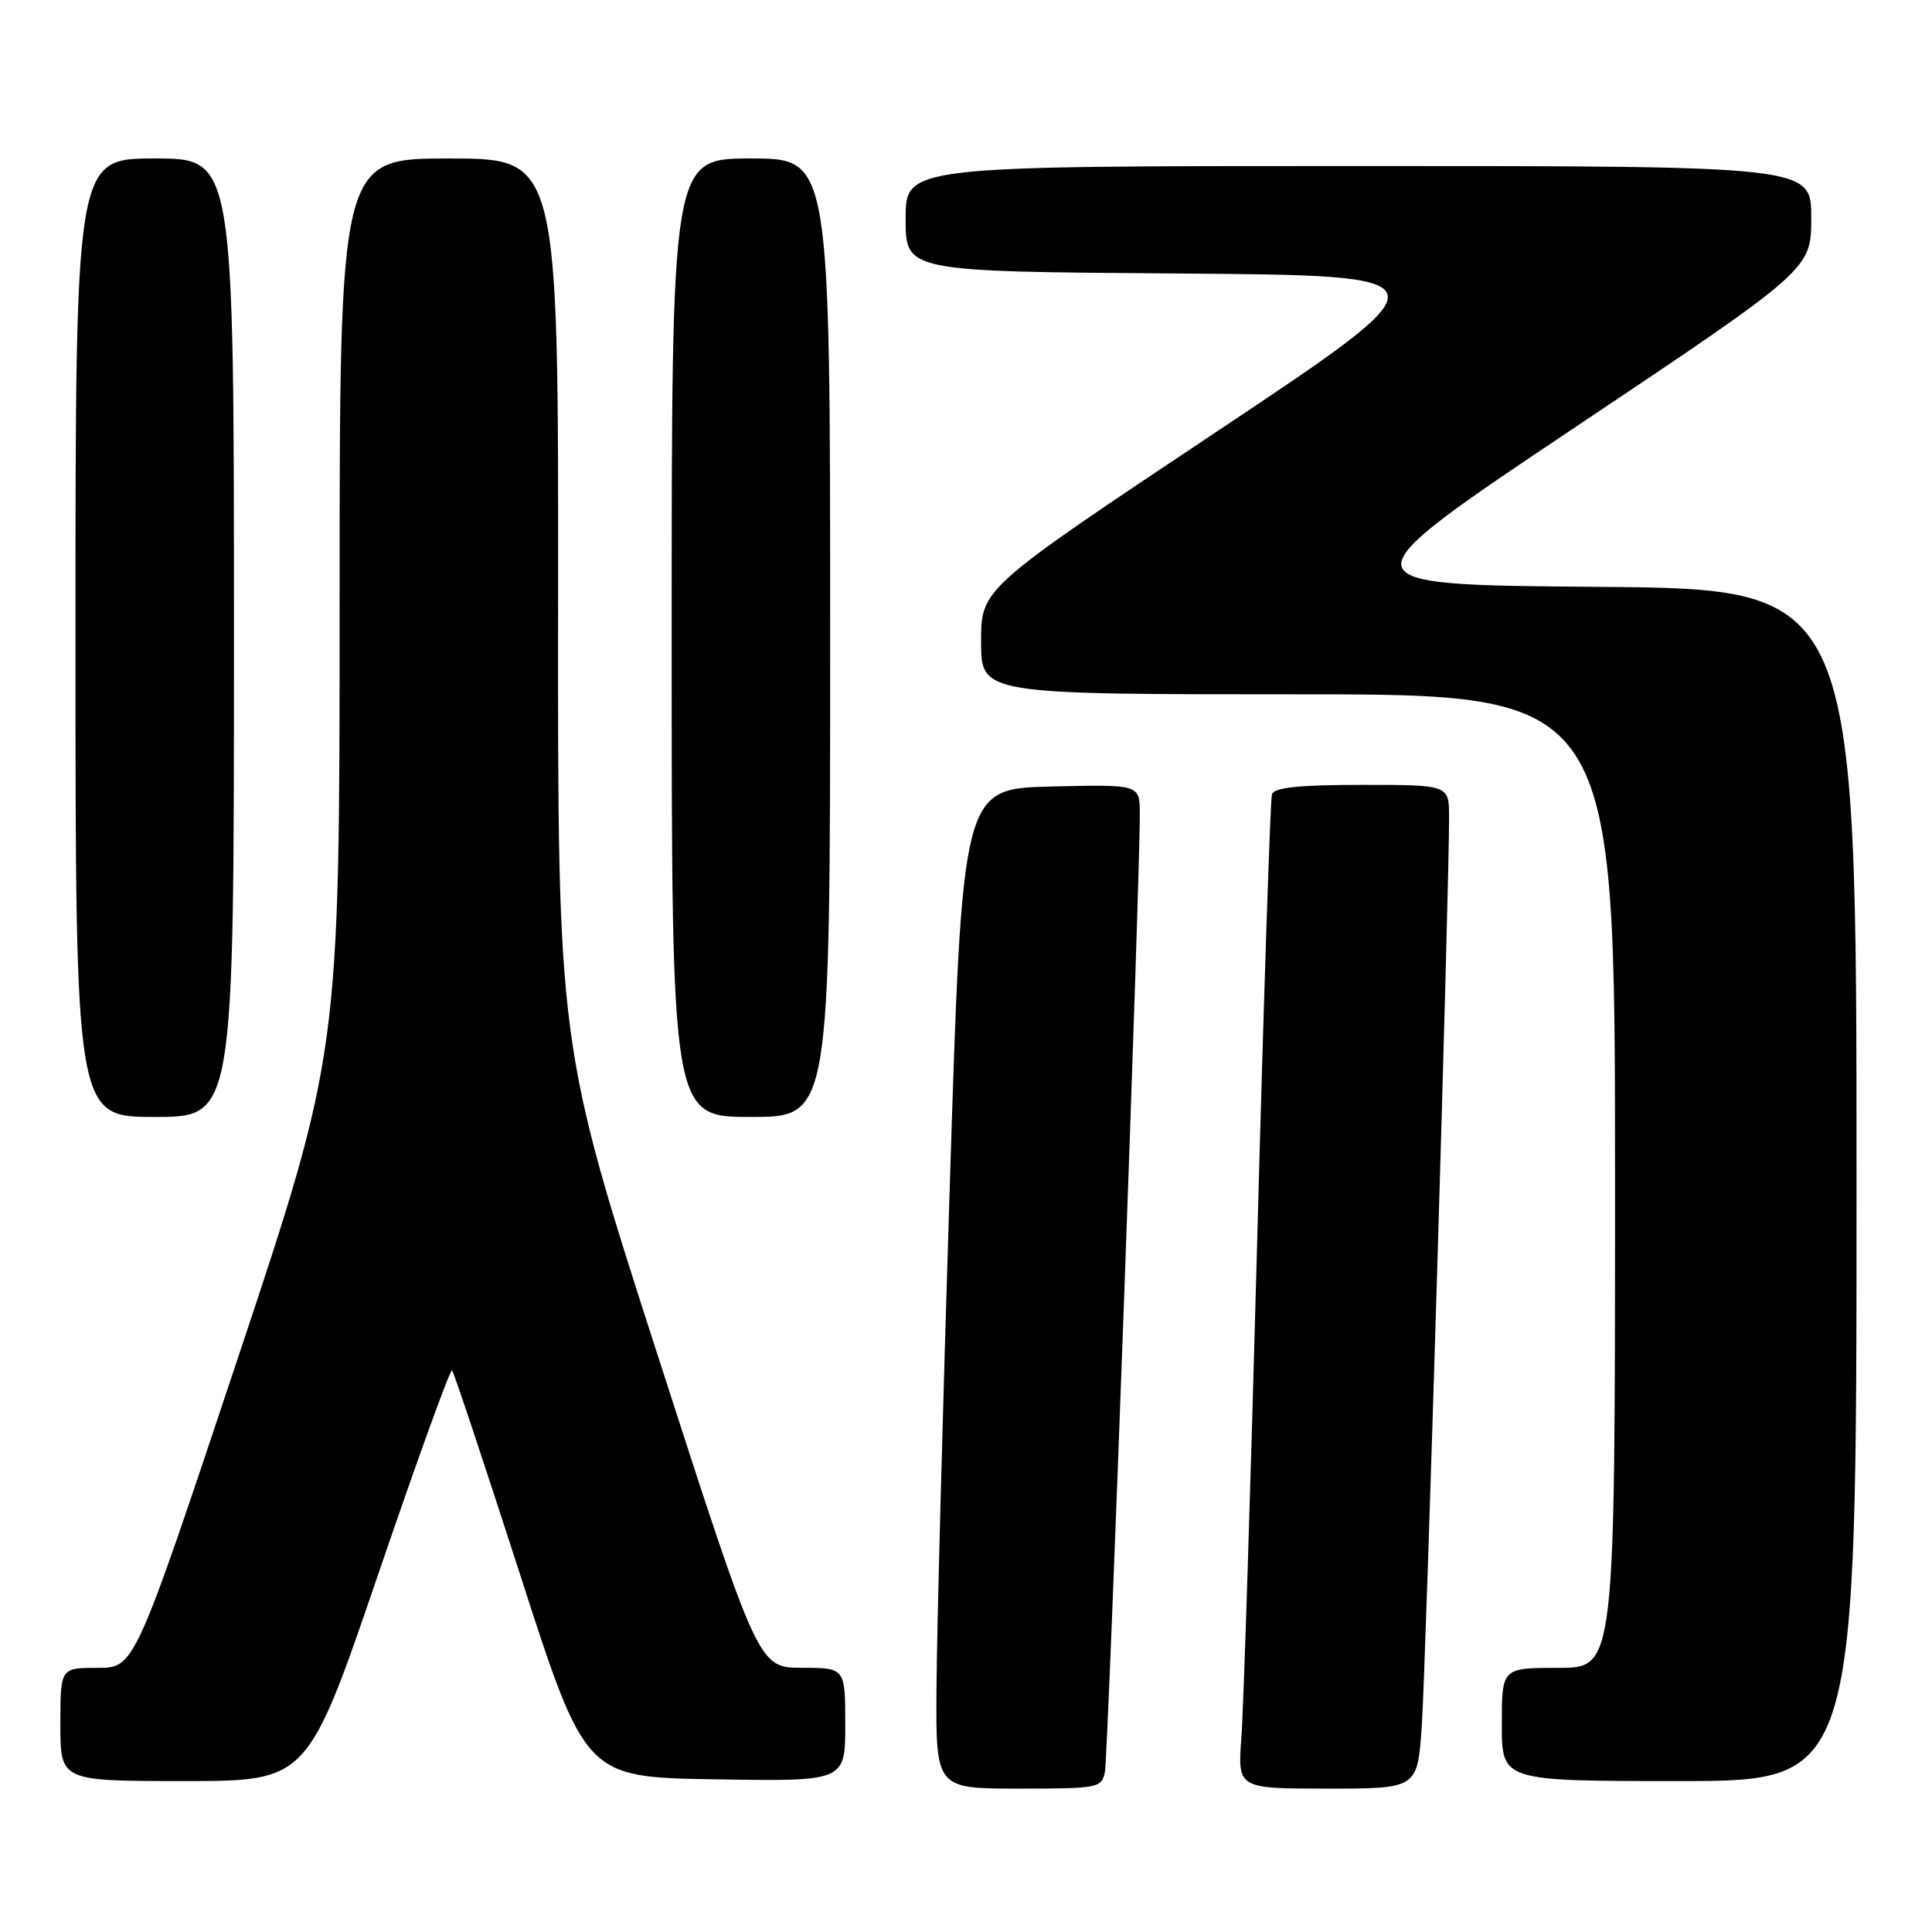 <?xml version="1.0" encoding="UTF-8" standalone="no"?>
<!DOCTYPE svg PUBLIC "-//W3C//DTD SVG 1.1//EN" "http://www.w3.org/Graphics/SVG/1.1/DTD/svg11.dtd" >
<svg xmlns="http://www.w3.org/2000/svg" xmlns:xlink="http://www.w3.org/1999/xlink" version="1.1" viewBox="0 0 256 256">
 <g >
 <path fill="currentColor"
d=" M 146.41 234.75 C 146.83 232.59 151.10 115.45 151.03 107.72 C 151.00 103.94 151.00 103.94 139.25 104.22 C 127.50 104.50 127.50 104.50 125.84 157.50 C 124.92 186.65 124.13 216.46 124.09 223.75 C 124.00 237.00 124.00 237.00 134.98 237.00 C 145.57 237.00 145.98 236.92 146.41 234.75 Z  M 188.39 228.75 C 188.93 221.00 192.04 117.46 192.01 108.25 C 192.00 104.00 192.00 104.00 180.47 104.00 C 172.12 104.00 168.83 104.35 168.54 105.25 C 168.32 105.94 167.43 132.82 166.57 165.00 C 165.71 197.18 164.77 226.54 164.49 230.25 C 163.99 237.00 163.99 237.00 175.90 237.00 C 187.82 237.00 187.82 237.00 188.39 228.75 Z  M 50.12 208.58 C 55.27 193.49 59.67 181.34 59.90 181.57 C 60.13 181.80 64.20 194.03 68.95 208.74 C 77.58 235.50 77.58 235.50 94.79 235.77 C 112.00 236.05 112.00 236.05 112.00 228.52 C 112.00 221.00 112.00 221.00 106.25 220.99 C 100.50 220.98 100.50 220.98 87.20 179.74 C 73.90 138.50 73.90 138.50 73.95 79.75 C 74.00 21.00 74.00 21.00 59.50 21.00 C 45.00 21.00 45.00 21.00 45.00 80.25 C 45.00 139.50 45.00 139.50 31.42 180.25 C 17.83 221.00 17.83 221.00 12.92 221.00 C 8.00 221.00 8.00 221.00 8.00 228.50 C 8.00 236.00 8.00 236.00 24.38 236.00 C 40.75 236.00 40.75 236.00 50.12 208.58 Z  M 246.00 157.01 C 246.00 78.03 246.00 78.03 211.75 77.76 C 177.50 77.50 177.50 77.50 208.75 56.59 C 240.00 35.68 240.00 35.68 240.00 28.84 C 240.00 22.00 240.00 22.00 180.00 22.00 C 120.00 22.00 120.00 22.00 120.00 28.99 C 120.00 35.98 120.00 35.98 156.13 36.24 C 192.27 36.50 192.27 36.50 161.13 57.25 C 130.00 78.00 130.00 78.00 130.00 85.00 C 130.00 92.00 130.00 92.00 172.00 92.00 C 214.00 92.00 214.00 92.00 214.00 156.50 C 214.00 221.00 214.00 221.00 206.50 221.00 C 199.00 221.00 199.00 221.00 199.00 228.50 C 199.00 236.00 199.00 236.00 222.50 236.00 C 246.00 236.00 246.00 236.00 246.00 157.01 Z  M 31.00 84.50 C 31.00 21.00 31.00 21.00 20.50 21.00 C 10.00 21.00 10.00 21.00 10.00 84.50 C 10.00 148.00 10.00 148.00 20.50 148.00 C 31.00 148.00 31.00 148.00 31.00 84.50 Z  M 110.00 84.50 C 110.00 21.00 110.00 21.00 99.50 21.00 C 89.00 21.00 89.00 21.00 89.00 84.50 C 89.00 148.00 89.00 148.00 99.50 148.00 C 110.00 148.00 110.00 148.00 110.00 84.50 Z "/>
</g>
</svg>